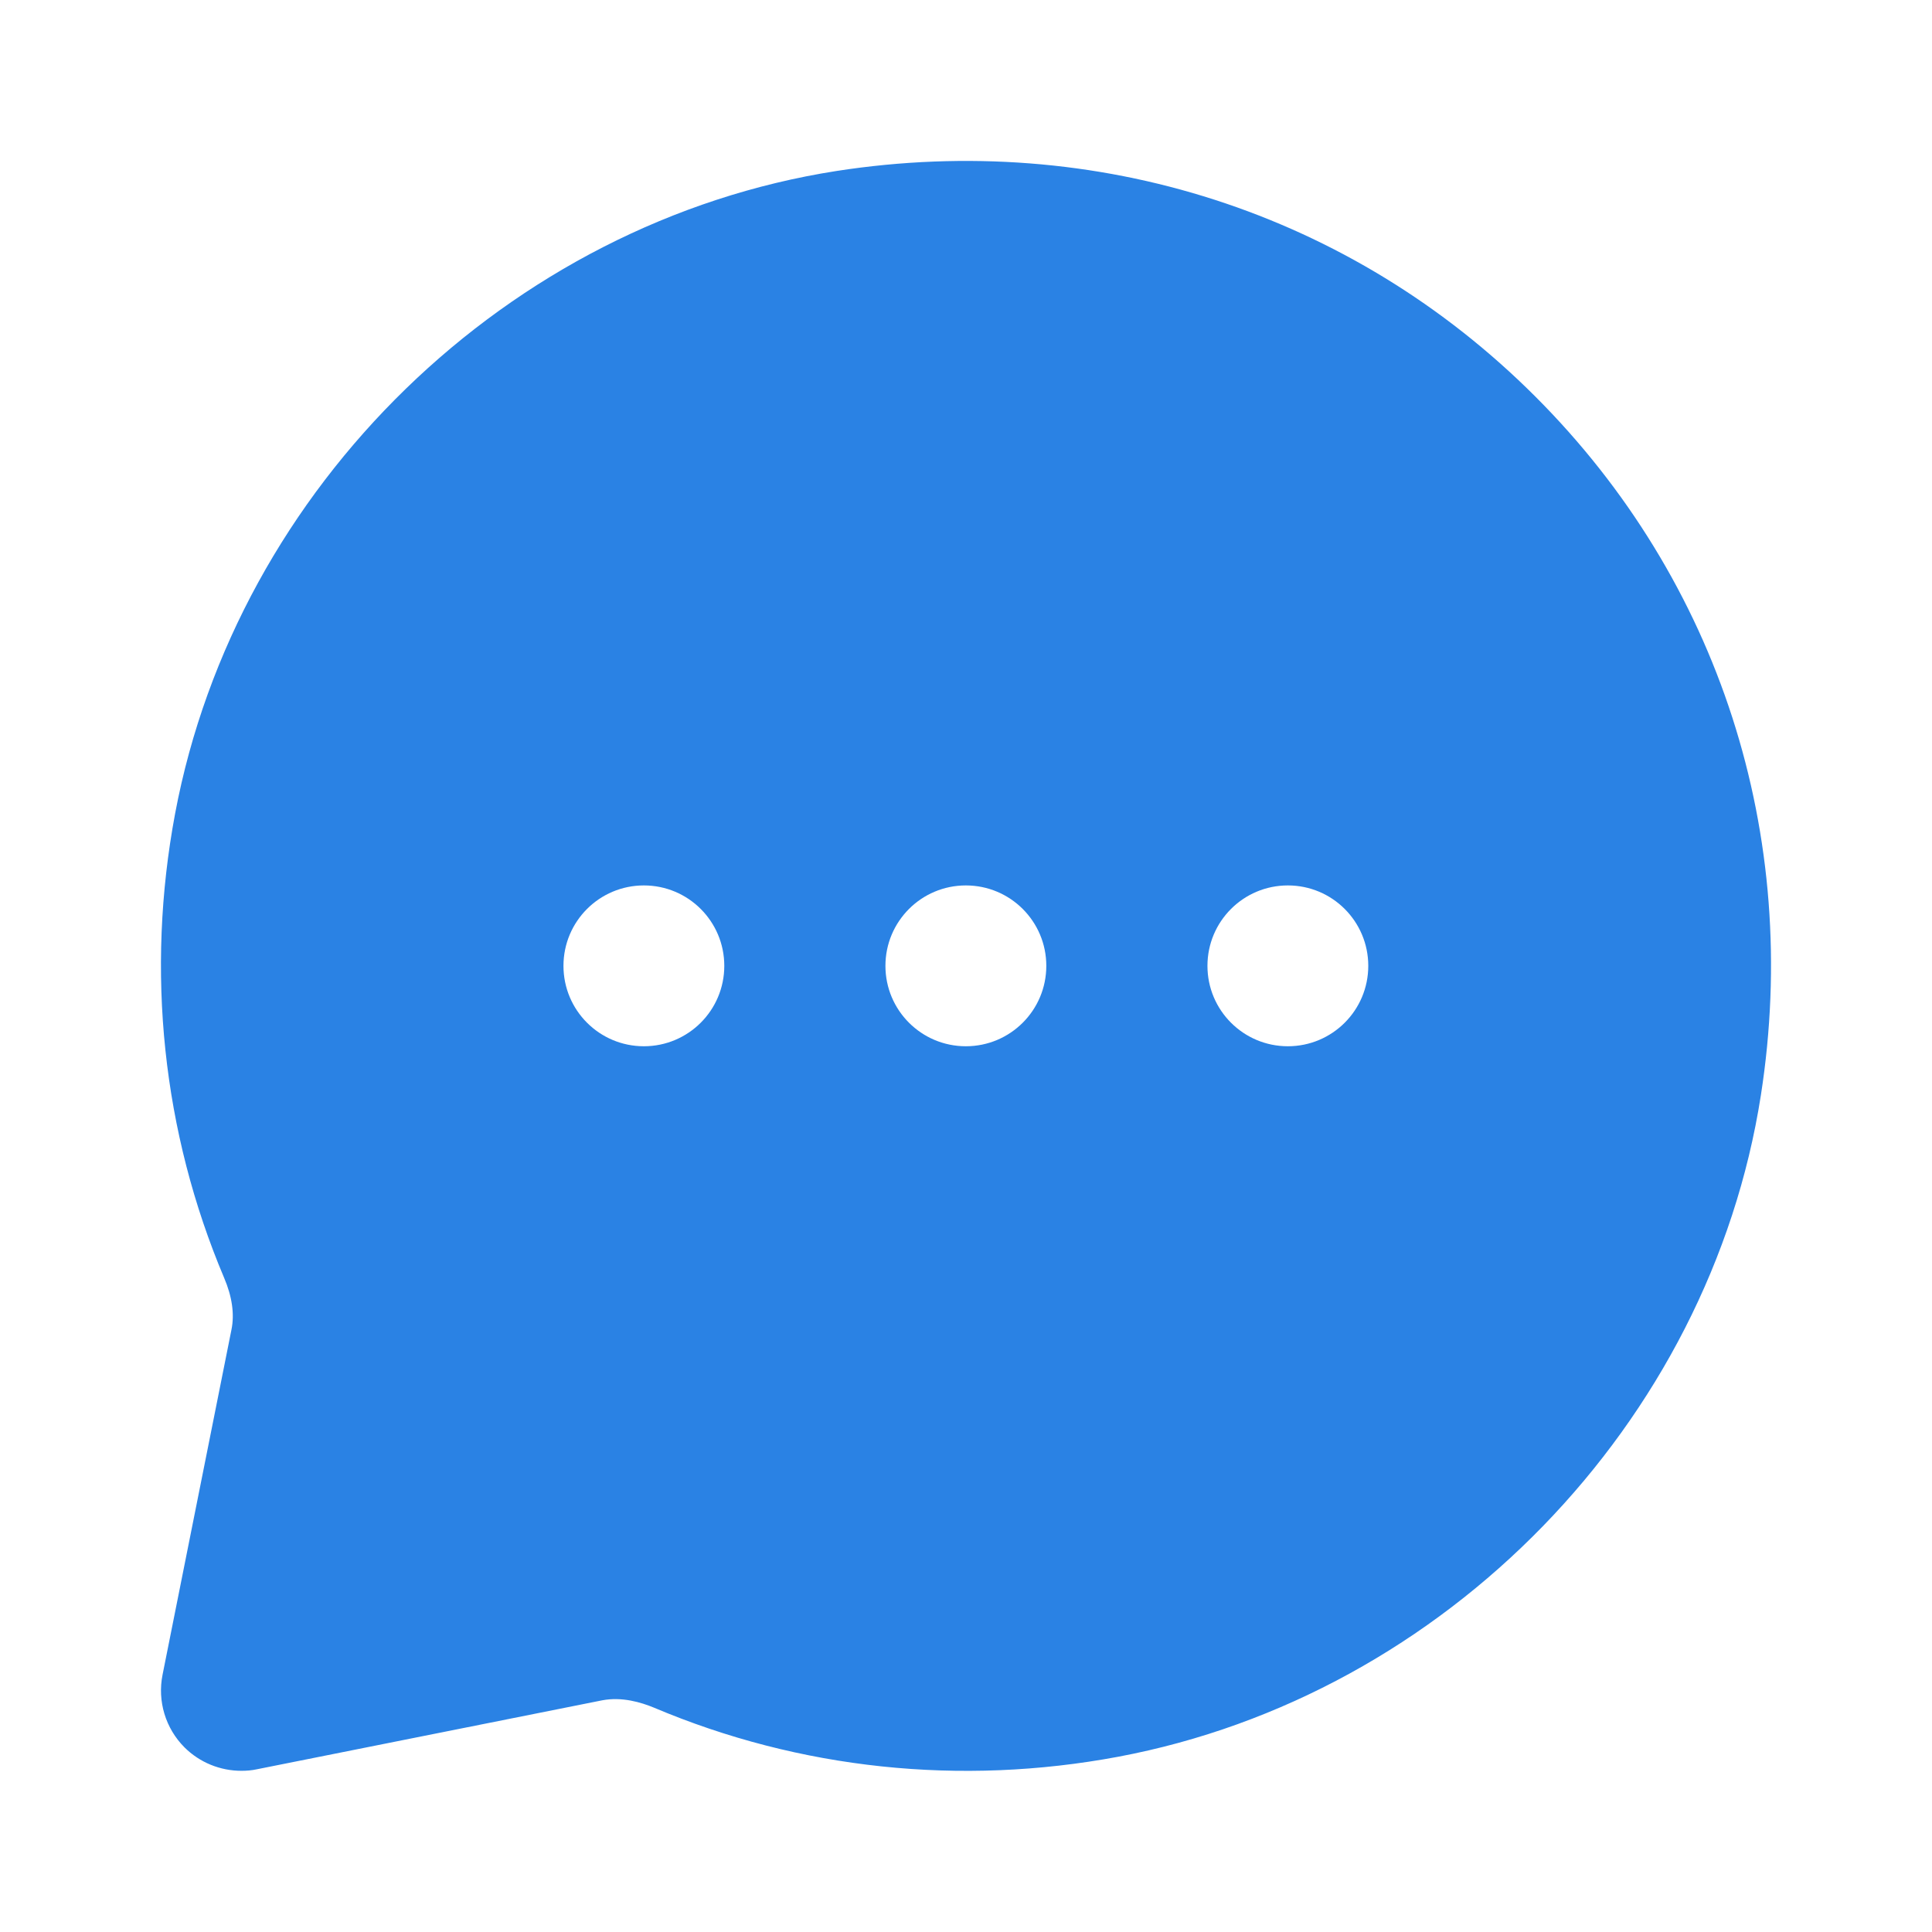 <svg xmlns="http://www.w3.org/2000/svg" xmlns:xlink="http://www.w3.org/1999/xlink" width="37" height="37" viewBox="0 0 37 37" fill="none">
<path d="M29.403 7.594C25.882 4.073 21.001 2.504 16.023 3.274C9.738 4.254 4.53 9.314 3.353 15.584C2.788 18.602 3.111 21.678 4.293 24.474C4.444 24.828 4.494 25.166 4.433 25.463L3.113 32.074C3.012 32.579 3.17 33.1 3.533 33.464C3.825 33.755 4.218 33.913 4.623 33.913C4.724 33.913 4.823 33.905 4.923 33.883L11.533 32.563C11.913 32.491 12.278 32.602 12.523 32.703C15.32 33.886 18.396 34.208 21.413 33.644C27.683 32.467 32.743 27.259 33.723 20.974C34.499 15.997 32.926 11.116 29.403 7.594ZM12.331 16.957C13.182 16.957 13.871 17.646 13.871 18.497C13.871 19.348 13.182 20.037 12.331 20.037C11.48 20.037 10.791 19.348 10.791 18.497C10.791 17.646 11.48 16.957 12.331 16.957ZM20.038 18.497C20.038 17.646 19.349 16.957 18.497 16.957C17.646 16.957 16.957 17.646 16.957 18.497C16.957 19.348 17.646 20.037 18.497 20.037C19.349 20.037 20.038 19.348 20.038 18.497ZM26.204 18.497C26.204 17.646 25.515 16.957 24.664 16.957C23.813 16.957 23.124 17.646 23.124 18.497C23.124 19.348 23.813 20.037 24.664 20.037C25.515 20.037 26.204 19.348 26.204 18.497Z" fill-rule="evenodd"  fill="#2A82E4" >
</path>
</svg>
